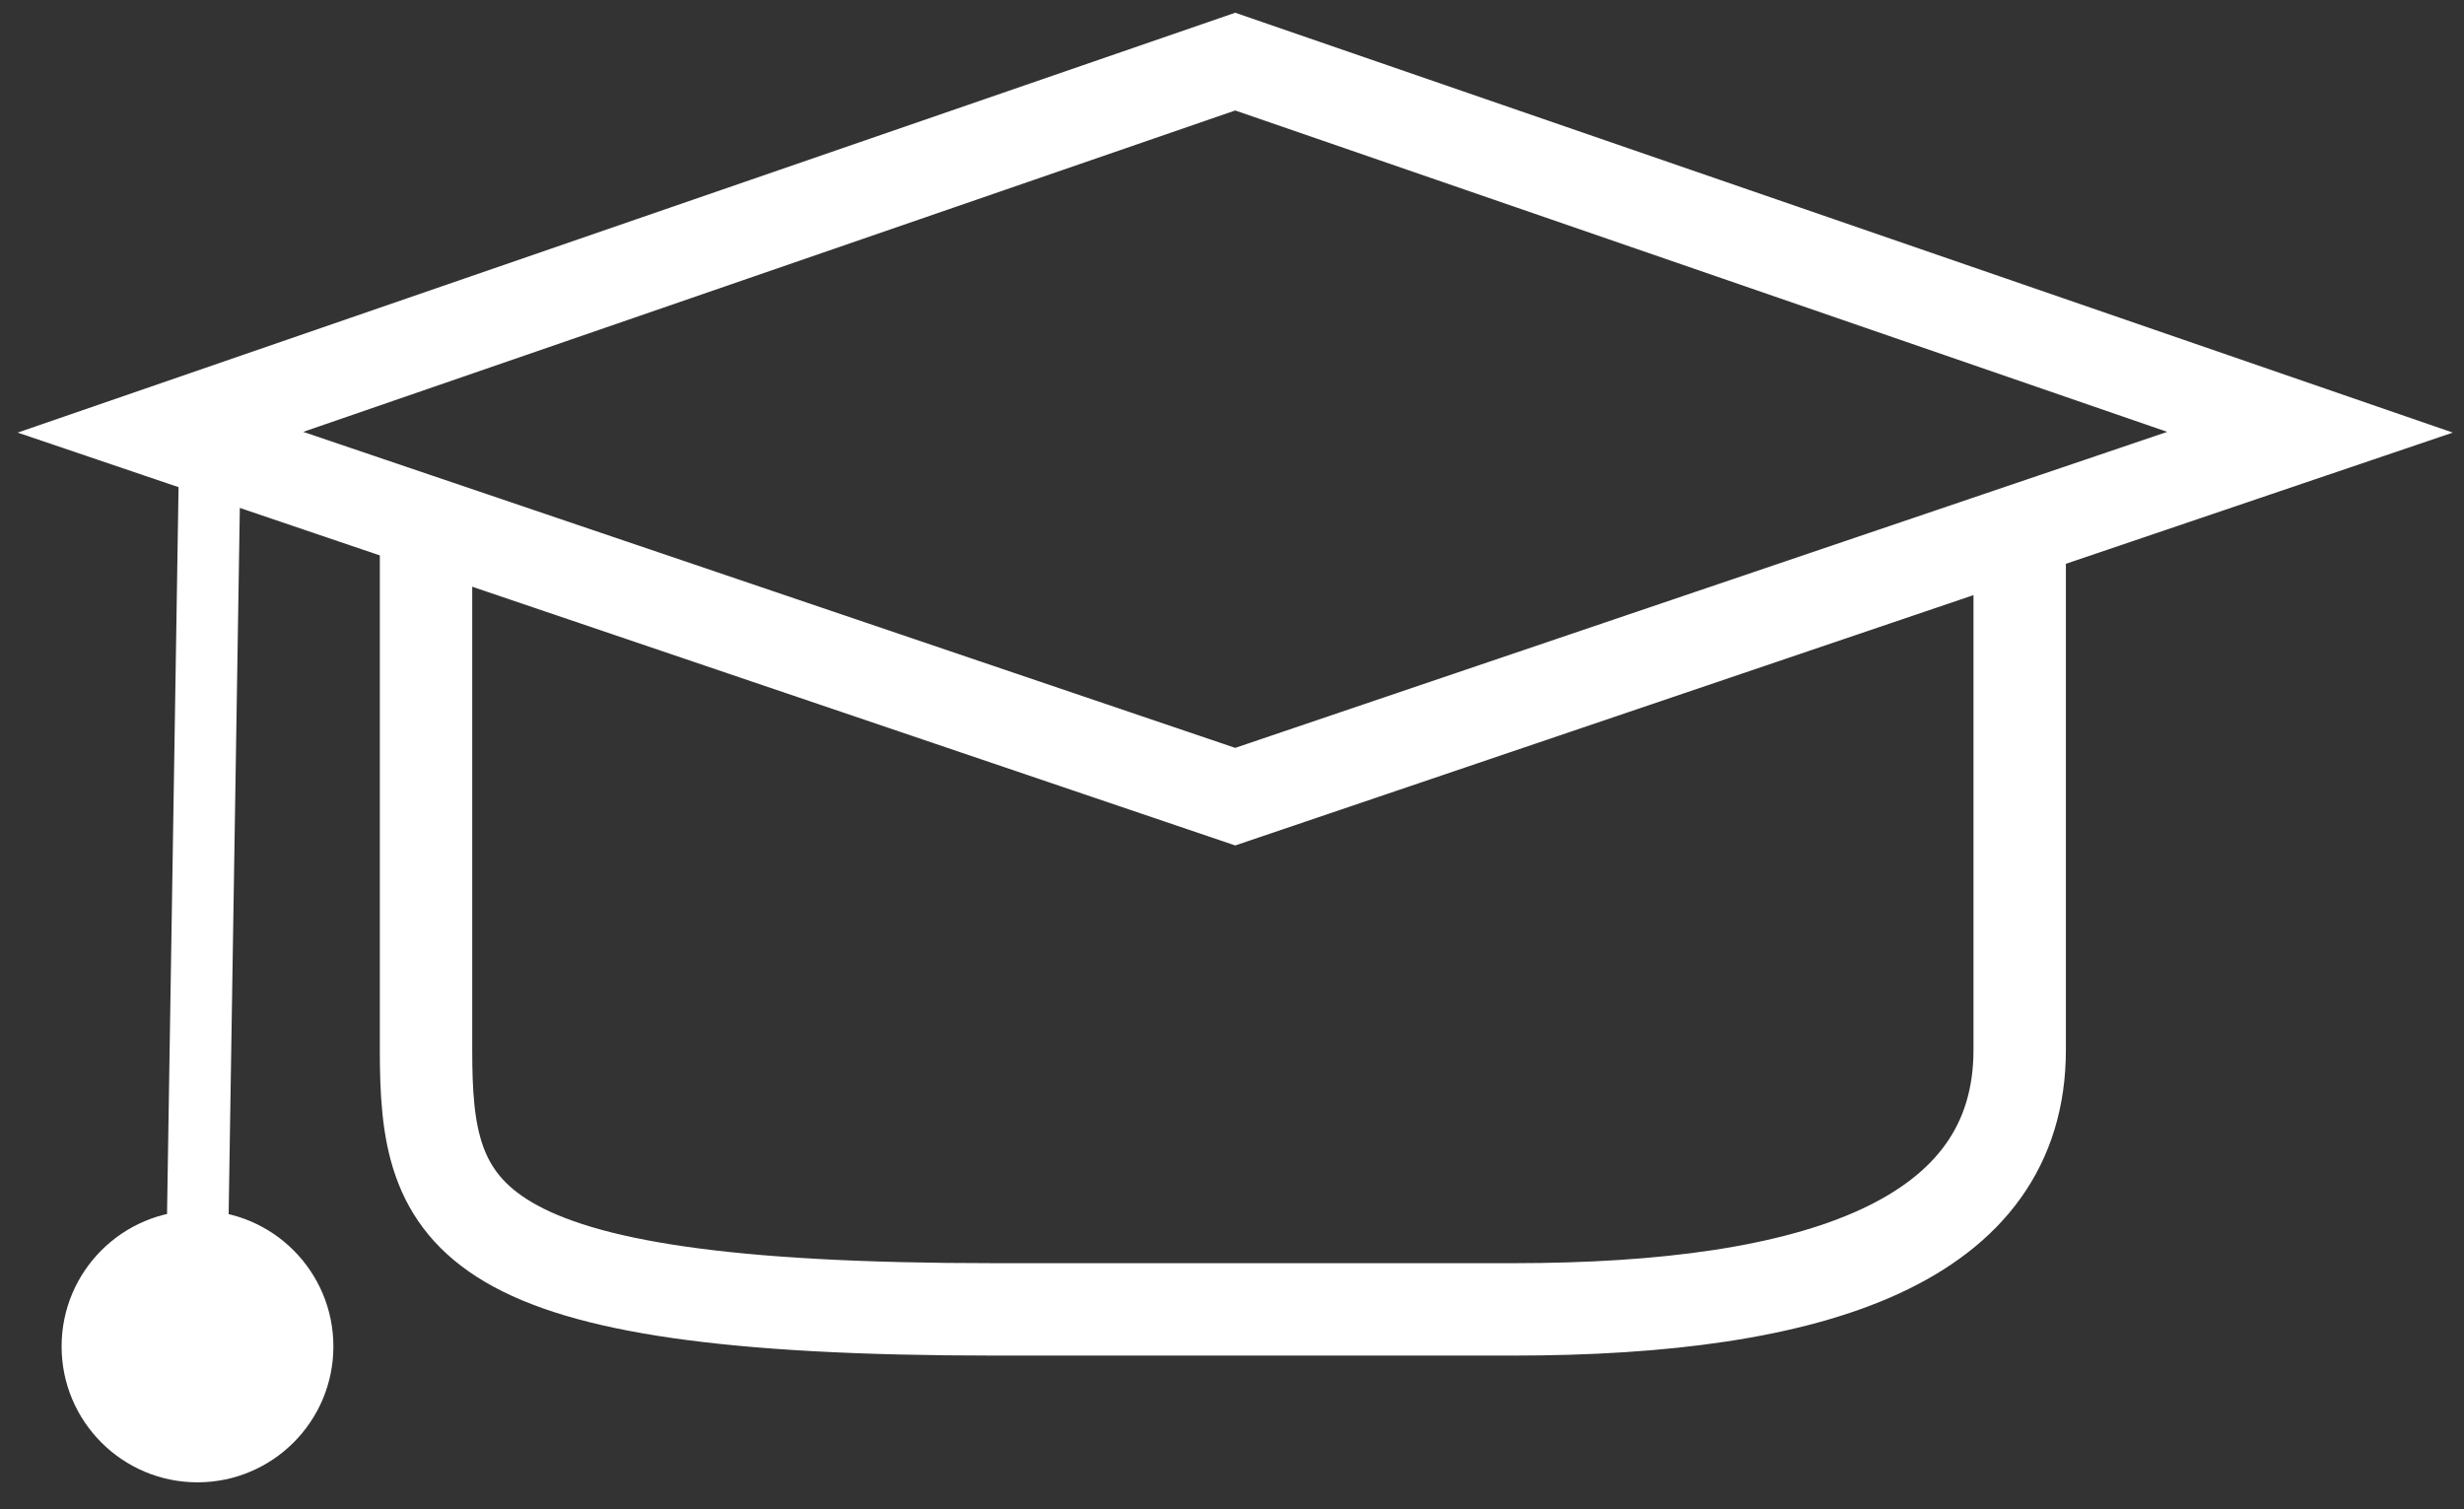 <svg width="80" height="49" viewBox="0 0 80 49" fill="none" xmlns="http://www.w3.org/2000/svg">
<rect x="0" y="0" width="80" height="49" fill="#333333" stroke="none"/>
<path d="M13.832 17.041V34.088C13.832 39.503 14.835 42.511 32.283 42.511H40.505H49.129C58.956 42.511 65.574 40.305 65.574 34.088V17.041" stroke="white" stroke-width="3"/>
<path d="M40.104 2L5.209 14.033L40.104 25.865L75 14.033L40.104 2Z" stroke="white" stroke-width="3"/>
<path d="M6.387 41.708L6.813 14.835" stroke="white" stroke-width="2"/>
<circle cx="6.412" cy="43.714" r="4.412" fill="white"/>
</svg>
